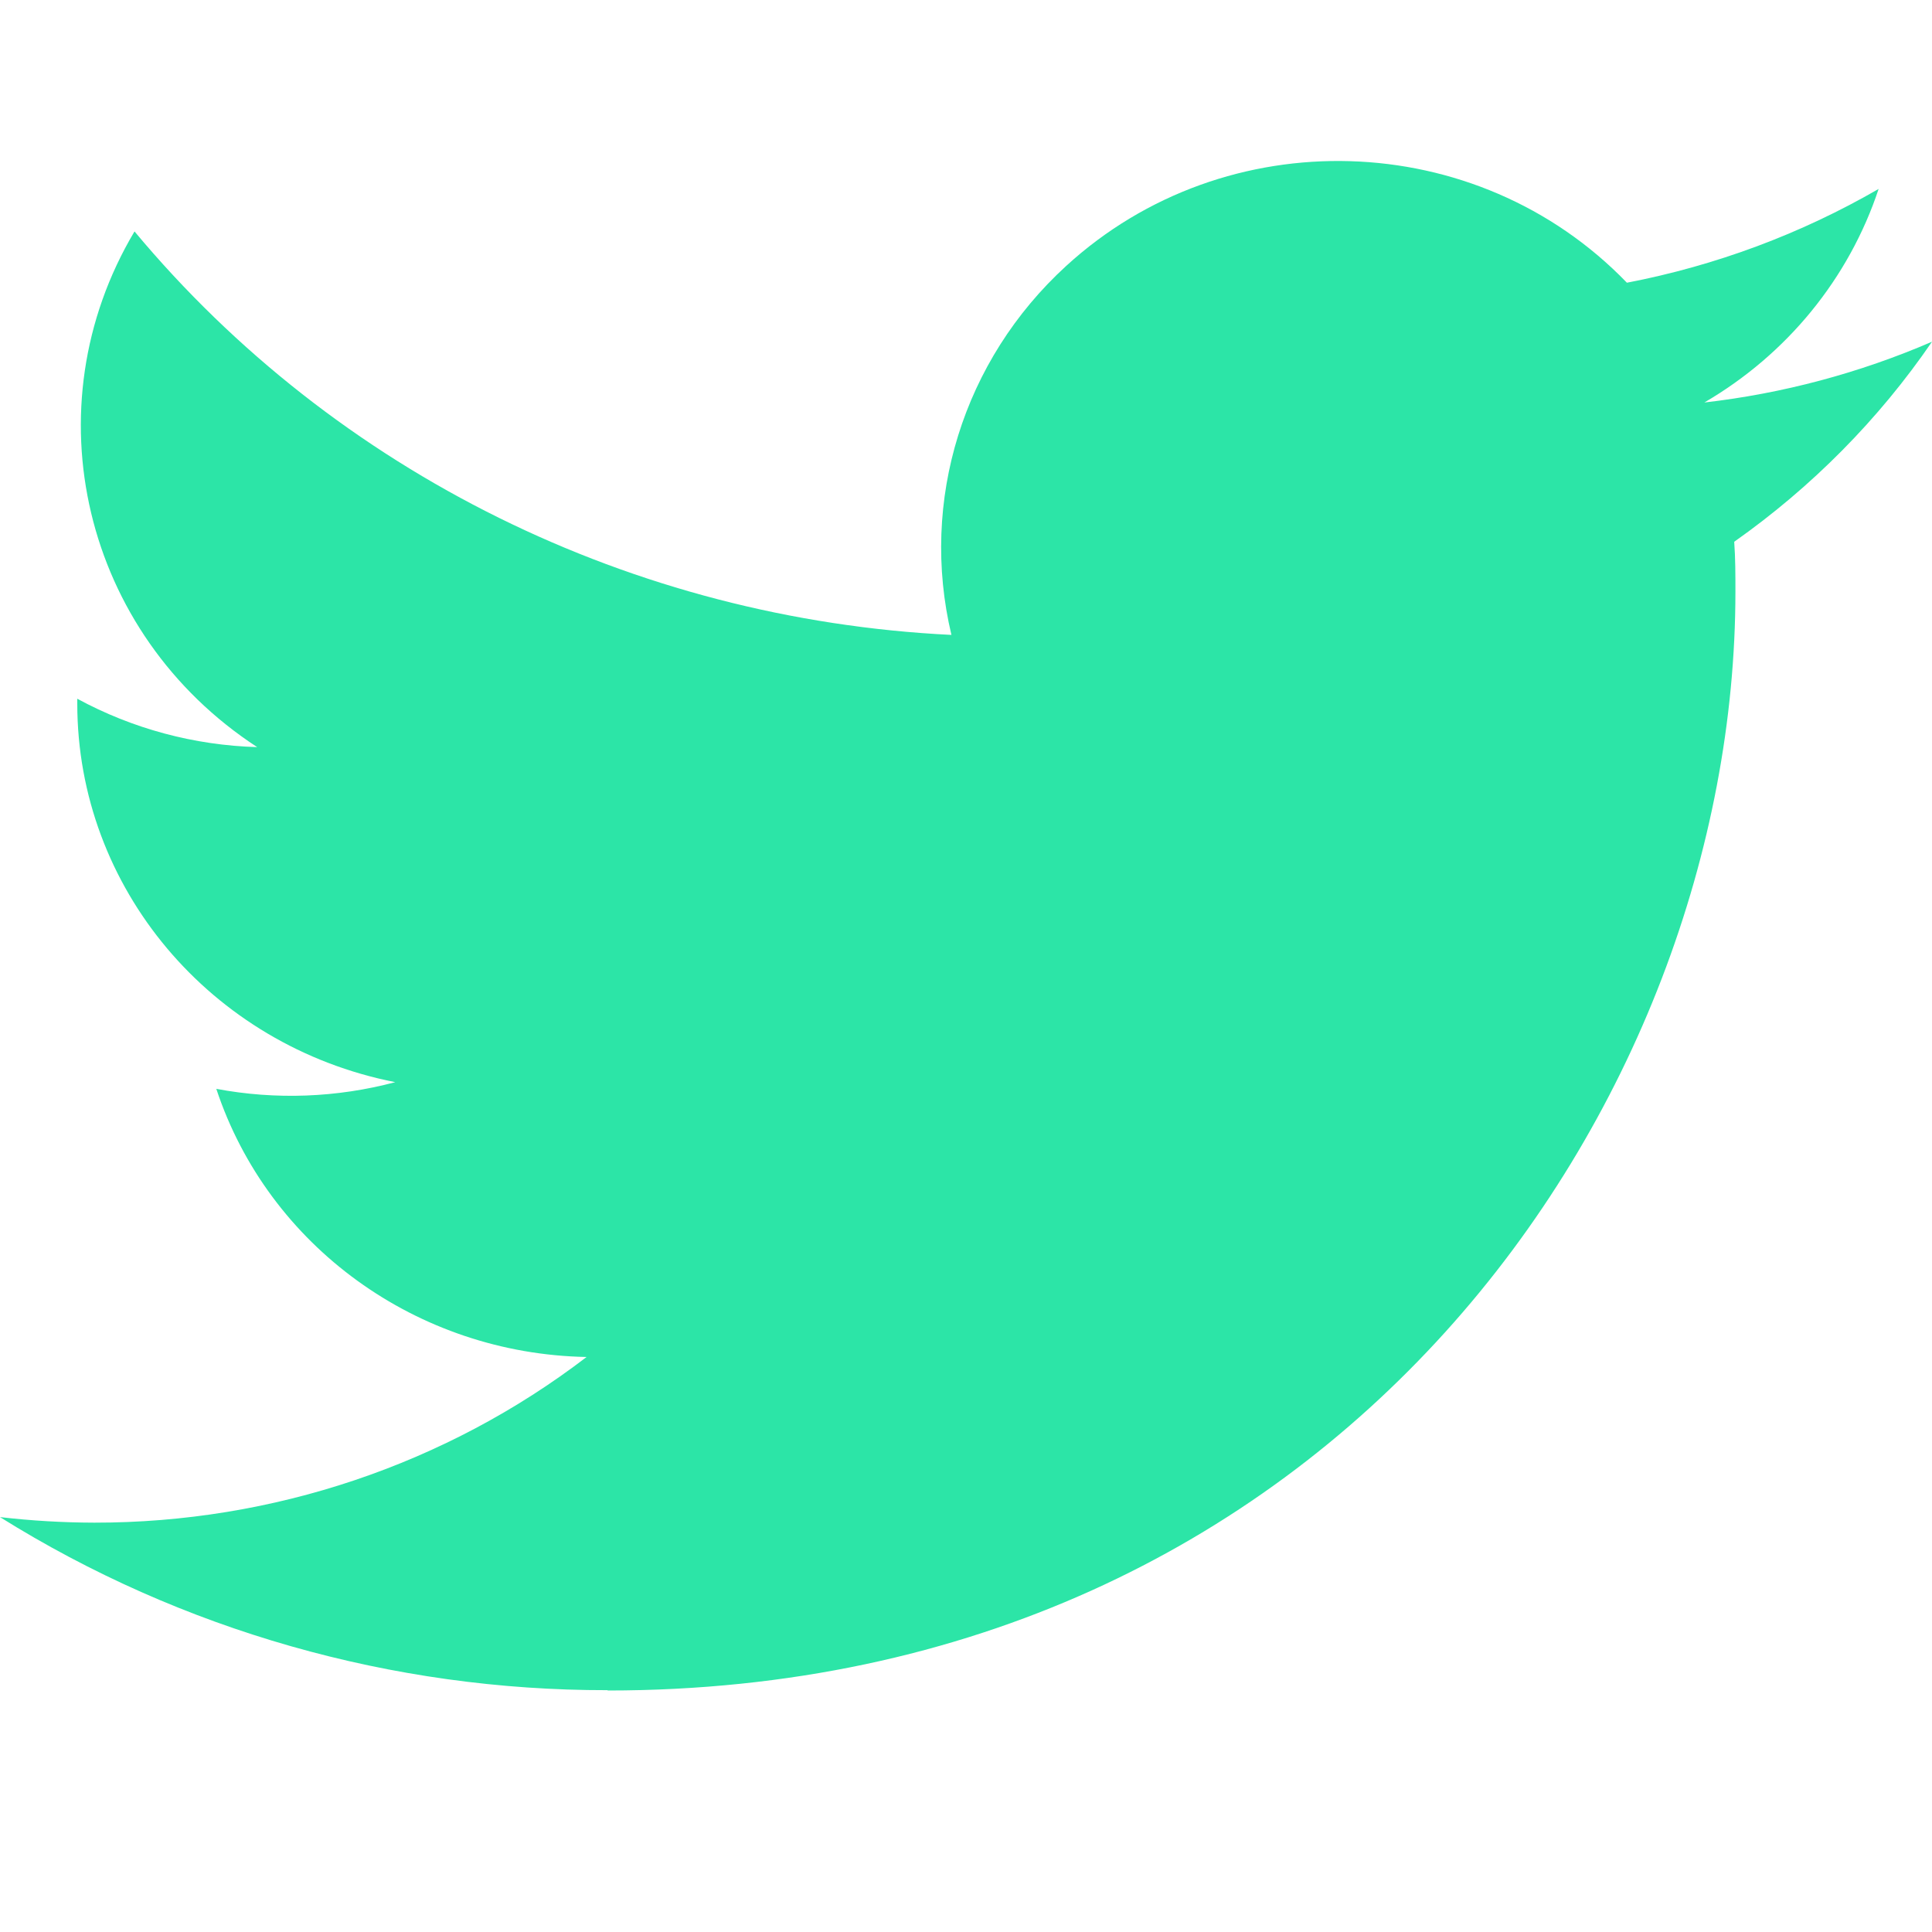 <svg width="24" height="24" viewBox="0 0 24 24" fill="none" xmlns="http://www.w3.org/2000/svg">
<g id="Frame 1000004812">
<path id="white_background" d="M21.543 6.73C21.558 6.936 21.558 7.142 21.558 7.35C21.558 13.689 16.605 21 7.548 21V20.996C4.872 21 2.252 20.253 0 18.846C0.389 18.891 0.78 18.914 1.172 18.915C3.389 18.917 5.543 18.192 7.287 16.857C5.18 16.818 3.333 15.48 2.687 13.526C3.425 13.665 4.186 13.636 4.91 13.443C2.613 12.991 0.96 11.025 0.96 8.741C0.96 8.72 0.96 8.7 0.96 8.68C1.645 9.052 2.411 9.258 3.195 9.281C1.032 7.872 0.365 5.068 1.671 2.875C4.171 5.872 7.86 7.694 11.819 7.887C11.422 6.221 11.964 4.475 13.244 3.304C15.227 1.487 18.346 1.58 20.21 3.512C21.313 3.3 22.37 2.906 23.337 2.347C22.969 3.457 22.2 4.401 21.172 5C22.148 4.888 23.102 4.633 24 4.245C23.339 5.21 22.506 6.051 21.543 6.73Z" fill="#2CE5A7"/>
</g>
</svg>

